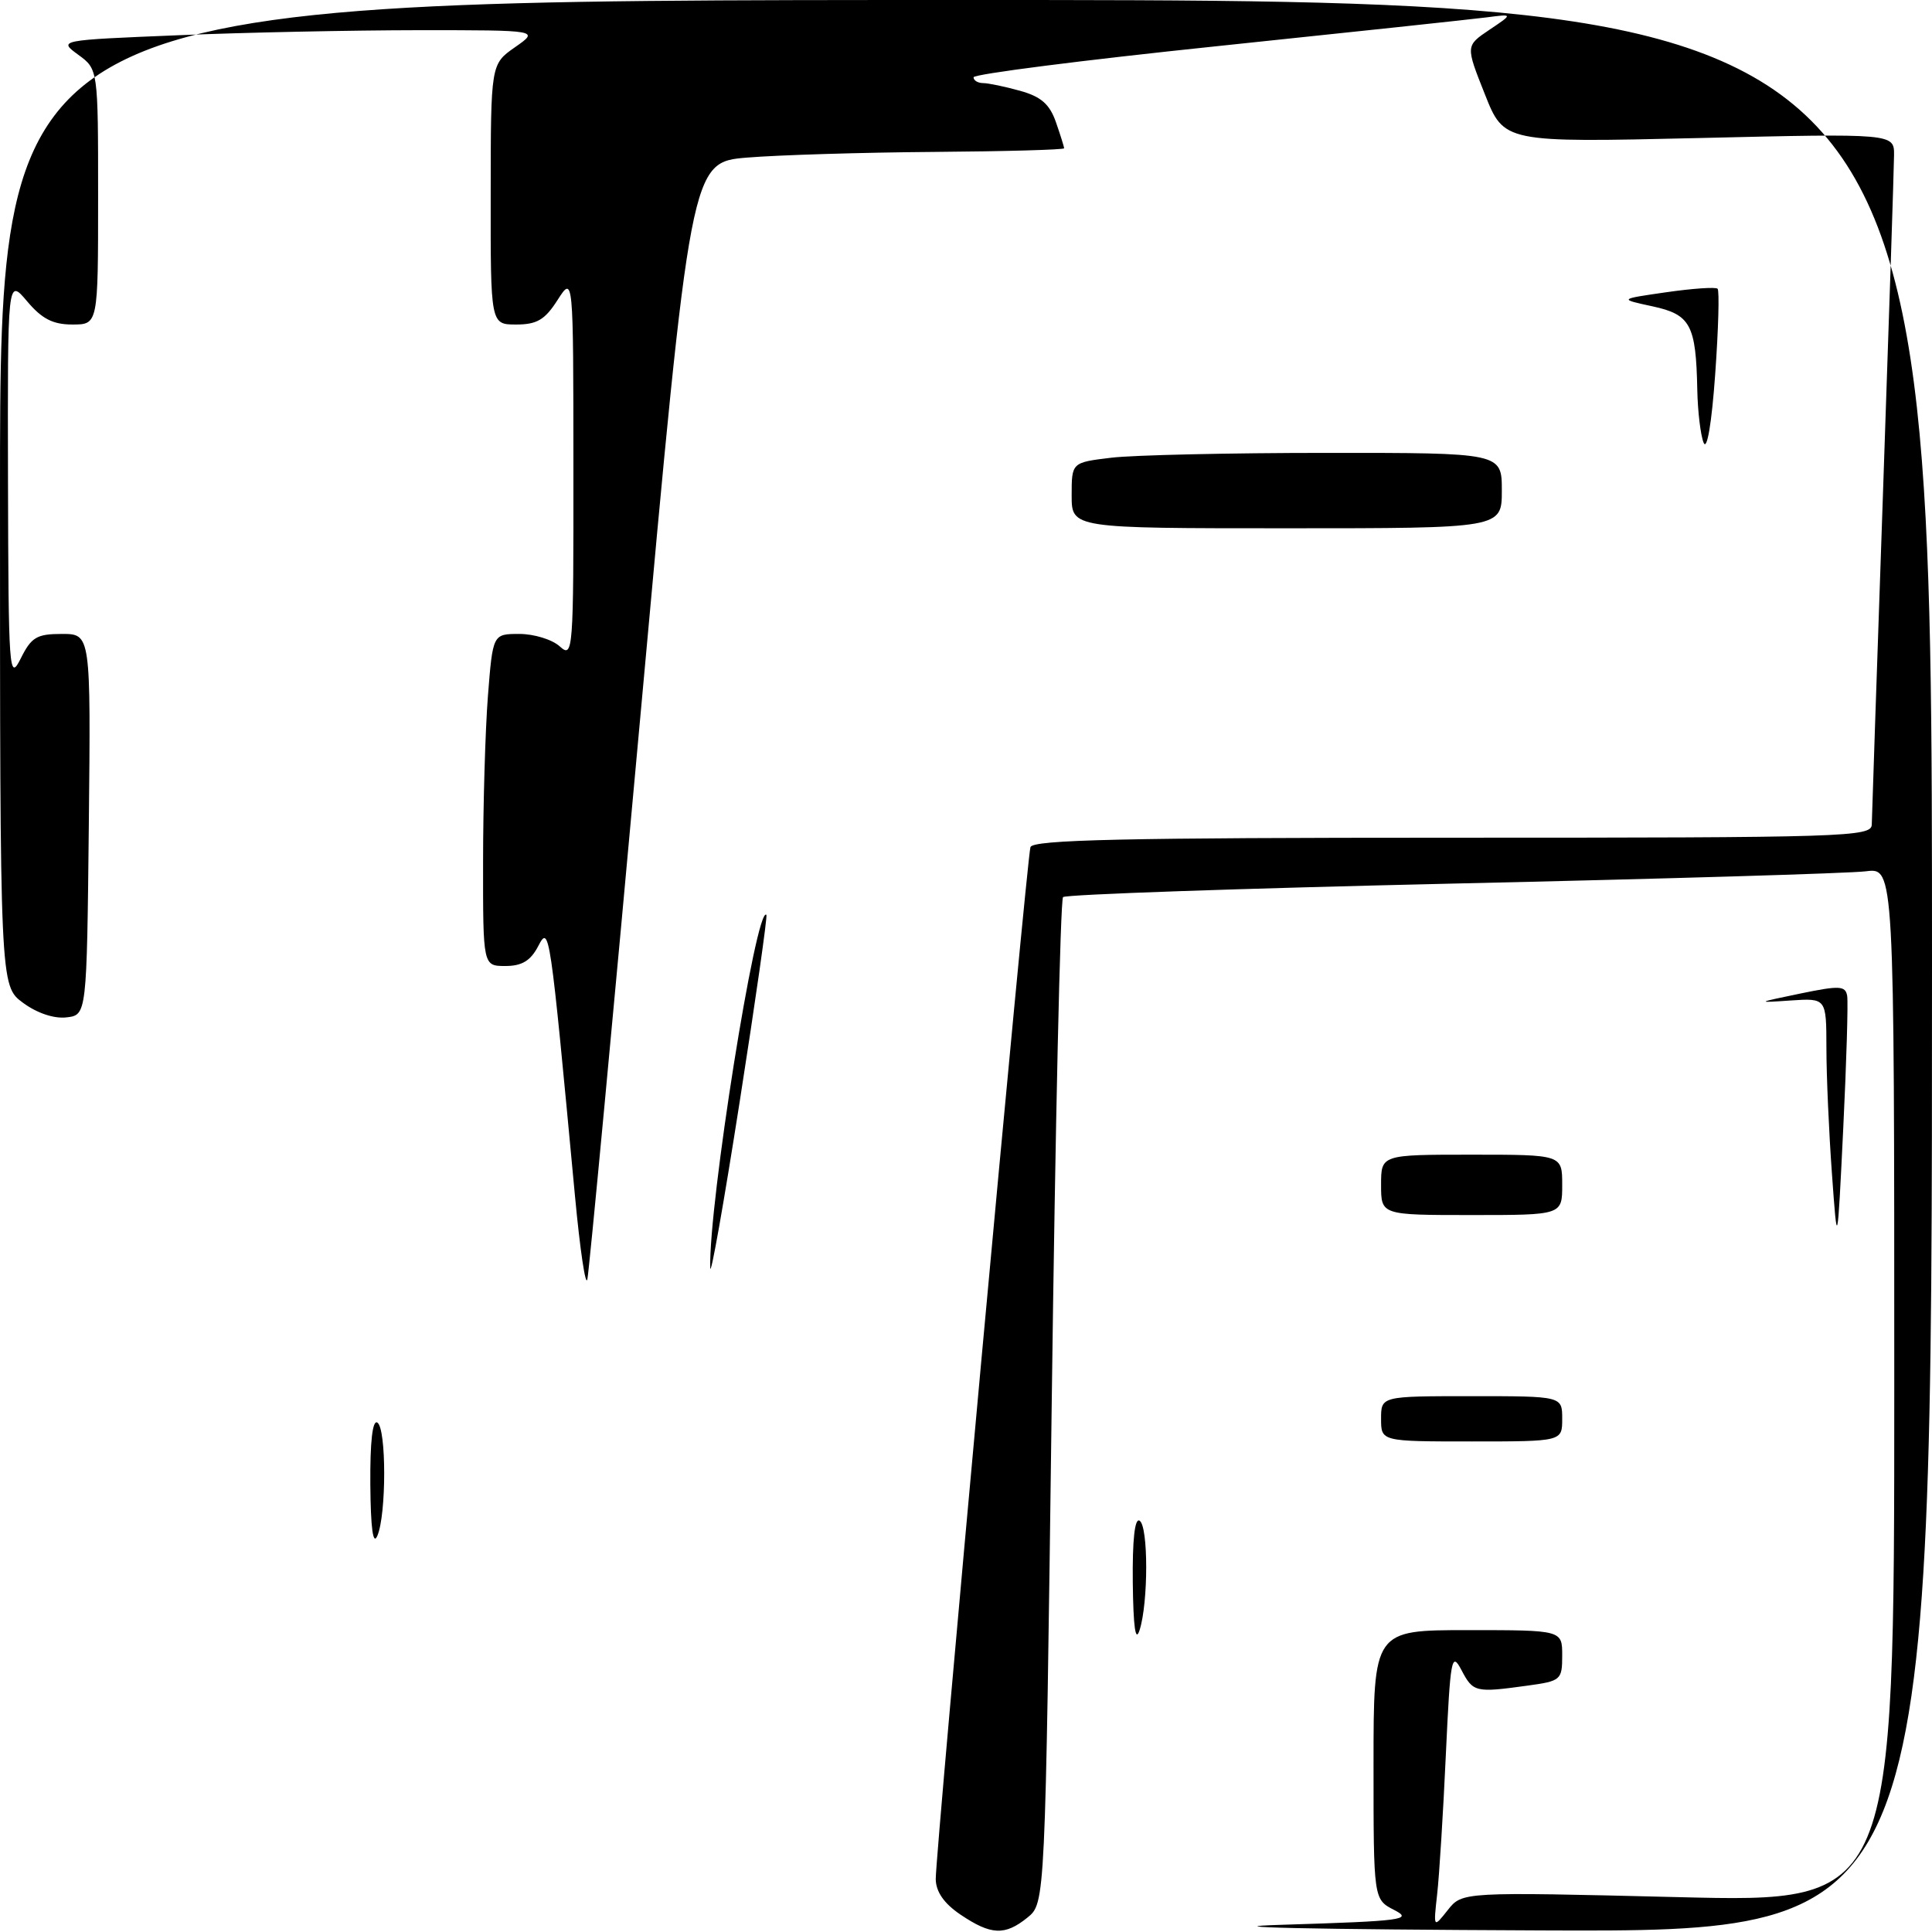 <?xml version="1.0" encoding="UTF-8" standalone="no"?>
<!DOCTYPE svg PUBLIC "-//W3C//DTD SVG 1.1//EN" "http://www.w3.org/Graphics/SVG/1.1/DTD/svg11.dtd" >
<svg xmlns="http://www.w3.org/2000/svg" xmlns:xlink="http://www.w3.org/1999/xlink" version="1.1" viewBox="0 0 256 256">
 <g >
 <path fill="currentColor"
d=" M 127.26 253.69 C 125.09 252.22 124.02 250.68 123.99 249.00 C 123.95 245.61 136.04 113.82 136.54 112.25 C 136.85 111.27 148.92 111.00 192.47 111.00 C 244.68 111.00 248.00 110.90 248.02 109.25 C 248.04 108.29 248.70 88.60 249.50 65.50 C 250.30 42.40 250.96 22.19 250.97 20.59 C 251.00 17.68 251.00 17.68 225.15 18.29 C 199.29 18.89 199.29 18.89 196.75 12.48 C 194.20 6.07 194.20 6.07 197.35 3.95 C 200.50 1.84 200.50 1.84 197.00 2.30 C 195.07 2.55 178.99 4.27 161.25 6.12 C 143.51 7.97 129.00 9.82 129.00 10.24 C 129.00 10.66 129.56 11.00 130.25 11.01 C 130.94 11.01 133.15 11.47 135.16 12.03 C 137.94 12.80 139.08 13.80 139.91 16.17 C 140.51 17.89 141.00 19.46 141.00 19.65 C 141.00 19.84 133.24 20.06 123.75 20.13 C 114.26 20.20 103.13 20.54 99.01 20.88 C 91.52 21.50 91.52 21.50 84.89 94.50 C 81.24 134.65 78.07 168.40 77.83 169.50 C 77.60 170.60 76.86 165.65 76.19 158.50 C 72.85 122.86 72.80 122.53 71.31 125.38 C 70.30 127.31 69.15 128.00 66.97 128.00 C 64.00 128.00 64.00 128.00 64.01 114.25 C 64.01 106.69 64.30 96.79 64.65 92.25 C 65.30 84.00 65.30 84.00 68.82 84.00 C 70.76 84.00 73.17 84.74 74.17 85.65 C 75.94 87.25 76.00 86.45 75.98 61.90 C 75.97 36.50 75.97 36.50 73.88 39.75 C 72.21 42.37 71.15 43.00 68.40 43.00 C 65.00 43.00 65.00 43.00 65.02 25.75 C 65.03 8.50 65.03 8.50 68.25 6.25 C 71.47 4.00 71.47 4.00 55.49 4.00 C 46.69 4.01 32.35 4.30 23.61 4.67 C 7.73 5.32 7.73 5.32 10.36 7.25 C 13.00 9.17 13.00 9.17 13.00 26.08 C 13.00 43.00 13.00 43.00 9.59 43.00 C 7.01 43.00 5.55 42.25 3.59 39.92 C 1.00 36.85 1.00 36.85 1.06 63.67 C 1.12 89.08 1.21 90.33 2.75 87.25 C 4.15 84.43 4.87 84.00 8.20 84.00 C 12.03 84.00 12.03 84.00 11.77 109.25 C 11.50 134.50 11.50 134.50 8.79 134.81 C 7.16 135.00 4.89 134.24 3.04 132.87 C 0.00 130.62 0.00 130.62 0.00 65.31 C 0.00 0.00 0.00 0.00 128.00 0.00 C 256.00 0.00 256.00 0.00 256.00 128.00 C 256.00 256.00 256.00 256.00 204.25 255.79 C 173.61 255.66 159.64 255.35 170.00 255.04 C 185.89 254.55 187.25 254.37 184.75 253.09 C 182.00 251.68 182.00 251.68 182.00 233.84 C 182.00 216.00 182.00 216.00 194.50 216.00 C 207.00 216.00 207.00 216.00 207.00 219.36 C 207.00 222.61 206.83 222.75 202.36 223.36 C 195.49 224.31 195.19 224.23 193.65 221.29 C 192.34 218.80 192.18 219.68 191.58 232.54 C 191.23 240.22 190.71 248.53 190.43 251.00 C 189.93 255.50 189.93 255.50 191.84 253.09 C 193.75 250.68 193.75 250.68 222.37 251.38 C 251.00 252.09 251.00 252.09 251.00 183.53 C 251.00 114.98 251.00 114.98 247.25 115.45 C 245.19 115.72 220.55 116.45 192.50 117.08 C 164.45 117.72 141.21 118.52 140.86 118.87 C 140.50 119.22 139.83 149.35 139.36 185.84 C 138.50 252.18 138.50 252.18 136.14 254.09 C 133.15 256.51 131.31 256.42 127.26 253.69 Z  M 150.10 209.69 C 150.04 204.05 150.36 201.10 151.00 201.50 C 152.17 202.22 152.17 212.36 151.00 216.00 C 150.46 217.69 150.17 215.64 150.10 209.69 Z  M 49.07 196.69 C 49.03 191.06 49.36 188.10 50.00 188.50 C 51.21 189.25 51.21 200.69 50.00 203.50 C 49.43 204.83 49.12 202.54 49.07 196.69 Z  M 183.00 188.00 C 183.00 185.00 183.00 185.00 195.00 185.00 C 207.00 185.00 207.00 185.00 207.00 188.00 C 207.00 191.00 207.00 191.00 195.00 191.00 C 183.00 191.00 183.00 191.00 183.00 188.00 Z  M 94.11 168.00 C 93.88 159.69 100.21 119.88 101.55 121.22 C 101.71 121.38 100.12 132.53 98.01 146.00 C 95.90 159.48 94.15 169.38 94.11 168.00 Z  M 242.74 155.50 C 242.34 150.00 242.01 142.52 242.01 138.87 C 242.00 132.25 242.00 132.25 237.25 132.57 C 232.66 132.89 232.70 132.86 238.50 131.66 C 243.76 130.57 244.53 130.61 244.76 131.96 C 244.90 132.81 244.67 140.70 244.24 149.50 C 243.46 165.50 243.46 165.50 242.74 155.50 Z  M 183.00 157.00 C 183.00 153.00 183.00 153.00 195.00 153.00 C 207.00 153.00 207.00 153.00 207.00 157.00 C 207.00 161.00 207.00 161.00 195.00 161.00 C 183.00 161.00 183.00 161.00 183.00 157.00 Z  M 142.00 65.64 C 142.00 61.28 142.00 61.28 147.25 60.65 C 150.14 60.30 162.96 60.01 175.75 60.01 C 199.00 60.00 199.00 60.00 199.00 65.00 C 199.00 70.00 199.00 70.00 170.50 70.00 C 142.00 70.00 142.00 70.00 142.00 65.64 Z  M 225.74 58.67 C 225.33 57.66 224.96 54.51 224.90 51.67 C 224.73 43.02 224.01 41.68 218.96 40.59 C 214.50 39.63 214.50 39.63 220.82 38.72 C 224.30 38.22 227.34 38.01 227.59 38.26 C 227.84 38.51 227.70 43.62 227.27 49.61 C 226.81 56.07 226.19 59.75 225.74 58.67 Z "/>
</g>
</svg>